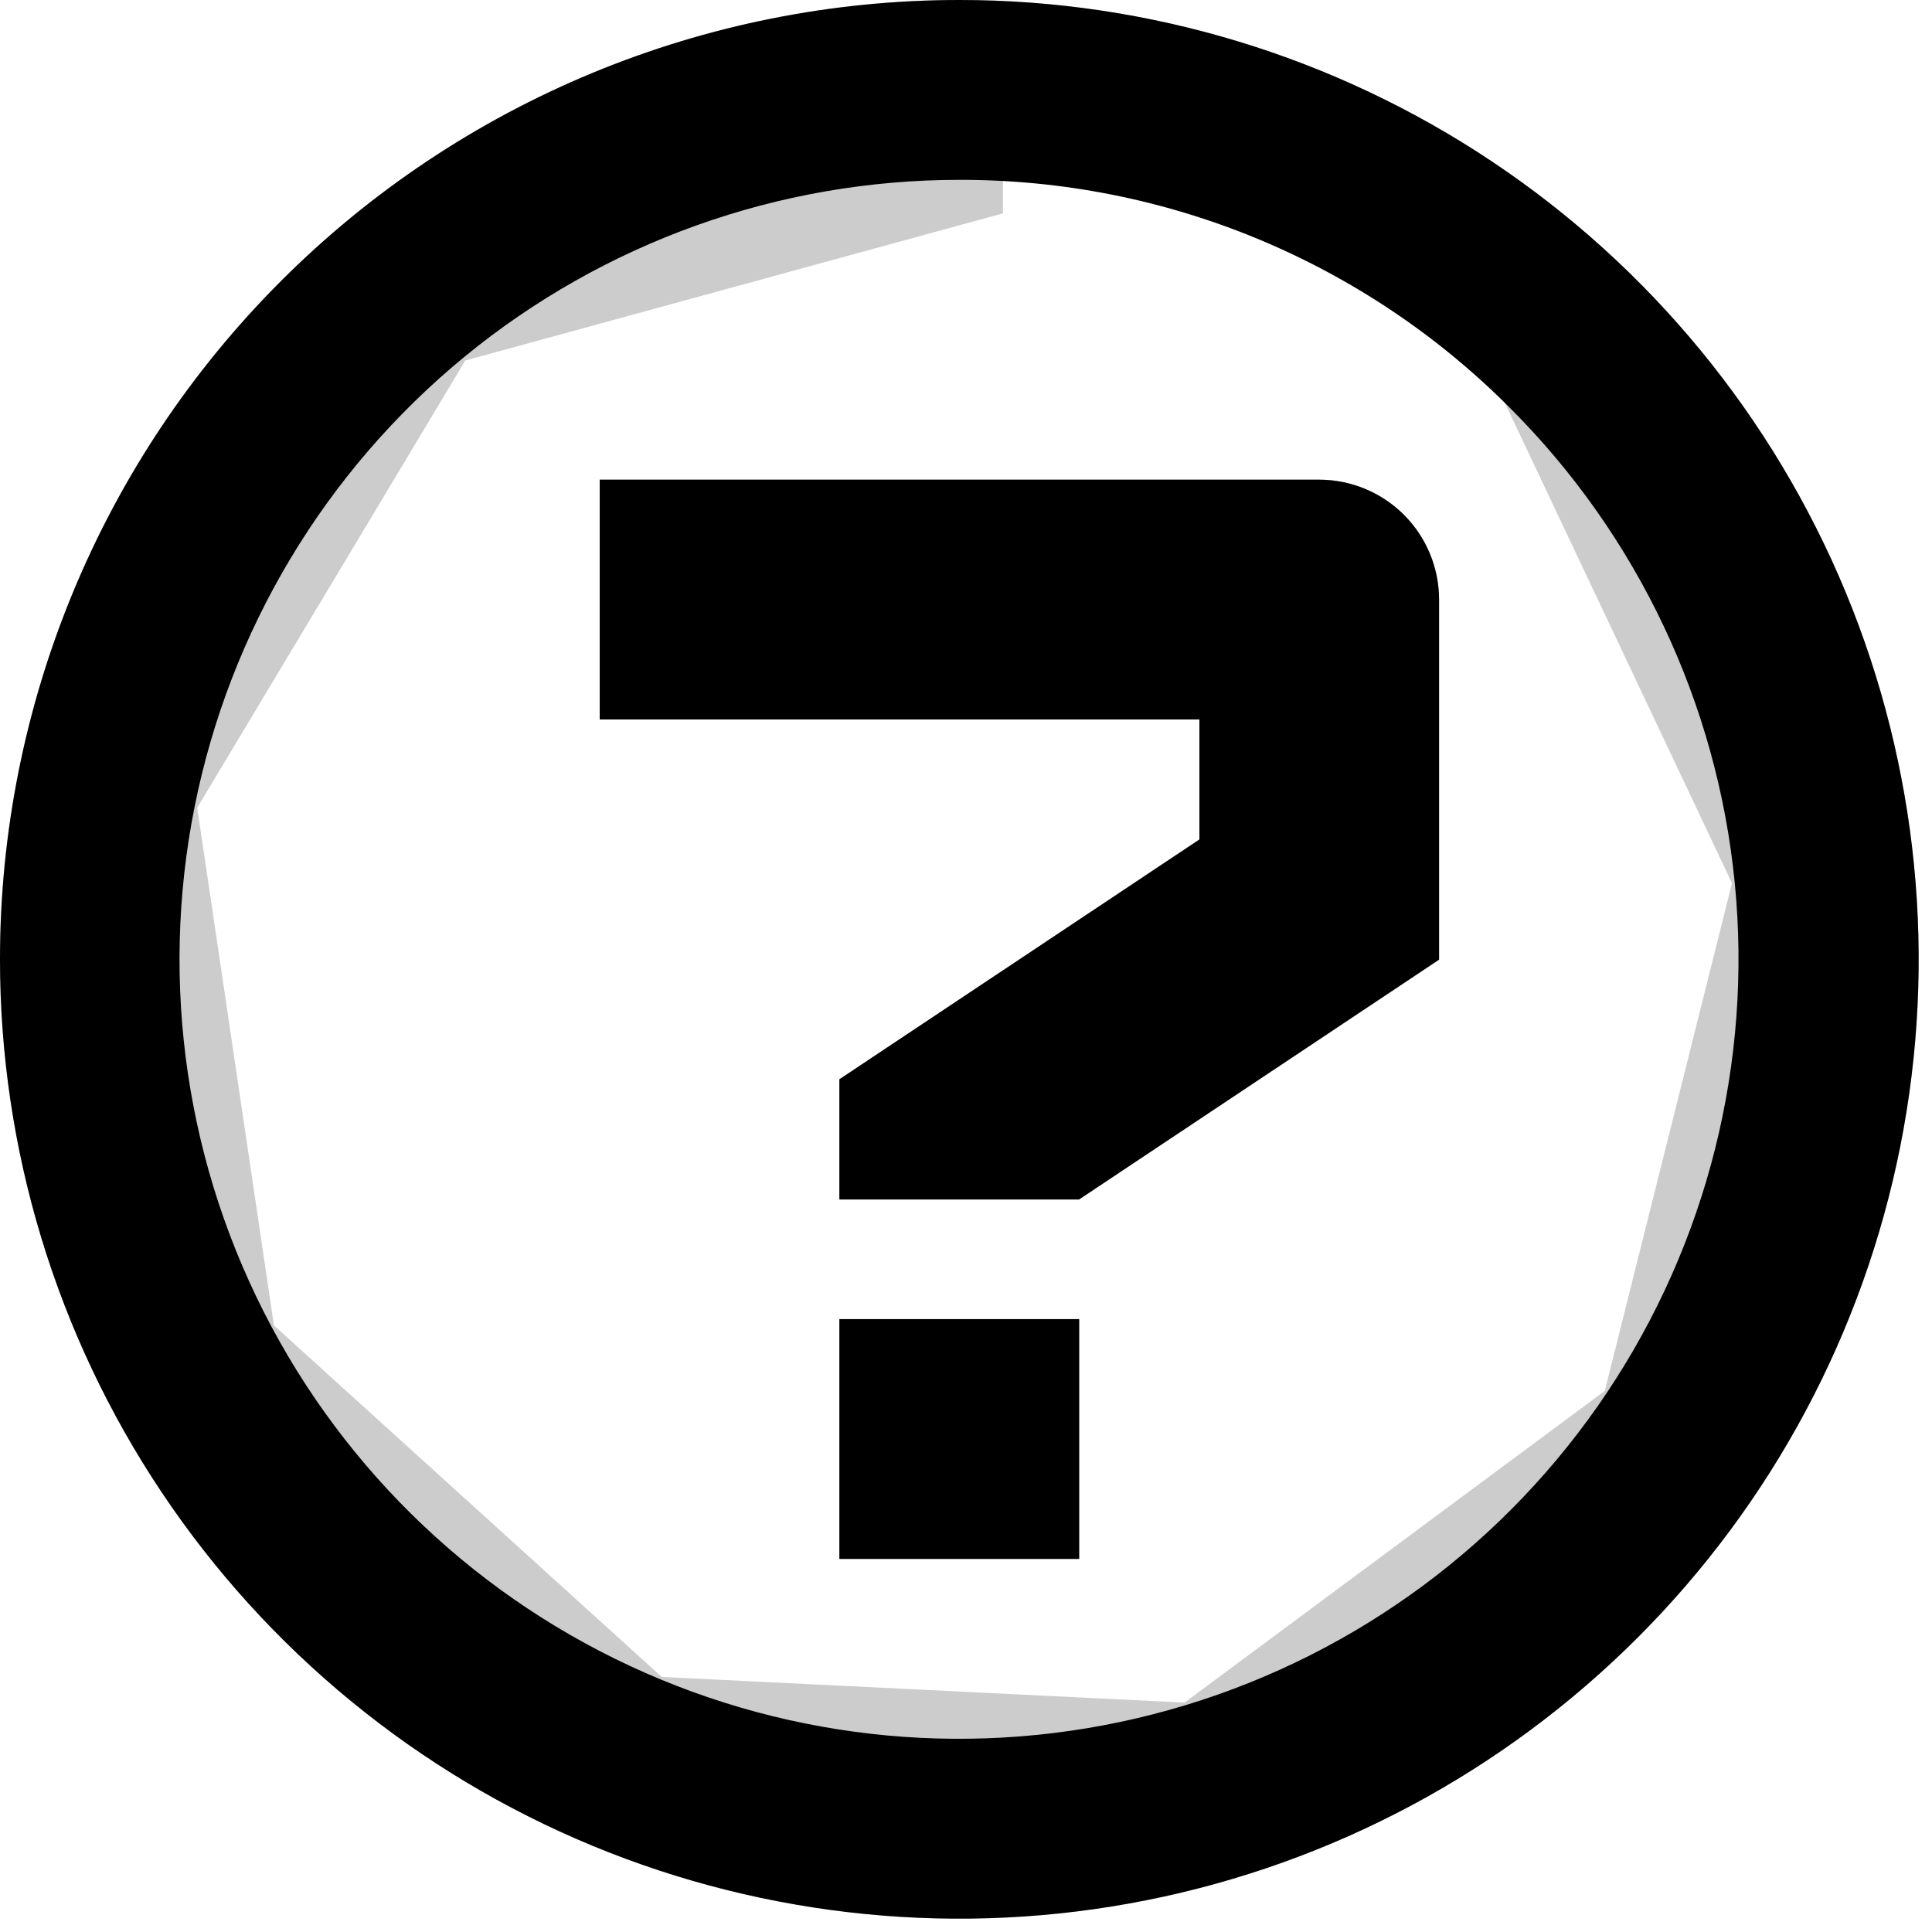 <svg width="22" height="22" viewBox="0 0 22 22" fill="none" xmlns="http://www.w3.org/2000/svg">
<path d="M9.558 15.021H12.289V17.752H9.558V15.021ZM15.021 5.462C15.383 5.462 15.731 5.606 15.987 5.862C16.243 6.118 16.387 6.466 16.387 6.828V10.928L12.287 13.659H9.558V12.29L13.658 9.559V8.193H6.829V5.462H15.022H15.021ZM10.921 2.048C8.867 2.048 6.877 2.76 5.29 4.062C3.703 5.365 2.616 7.178 2.215 9.192C1.814 11.206 2.124 13.297 3.092 15.108C4.06 16.919 5.626 18.338 7.523 19.124C9.42 19.91 11.531 20.014 13.497 19.418C15.462 18.822 17.159 17.563 18.3 15.856C19.441 14.148 19.955 12.098 19.754 10.054C19.553 8.011 18.649 6.1 17.197 4.648C16.375 3.821 15.397 3.166 14.319 2.719C13.242 2.273 12.087 2.045 10.921 2.048ZM10.921 4.12128e-07C13.082 -0.001 15.194 0.64 16.991 1.84C18.788 3.04 20.188 4.745 21.016 6.741C21.843 8.738 22.06 10.934 21.639 13.053C21.217 15.173 20.177 17.119 18.649 18.647C17.122 20.175 15.175 21.216 13.056 21.638C10.937 22.06 8.741 21.843 6.744 21.017C4.748 20.19 3.042 18.79 1.841 16.993C0.641 15.197 8.14783e-08 13.085 0 10.924C0 8.027 1.151 5.248 3.2 3.2C5.248 1.151 8.027 4.12128e-07 10.924 4.12128e-07H10.921Z" fill="black"/>
<path d="M4.973 3.676C6.65 2.3 8.751 1.548 10.92 1.548C10.921 1.548 10.921 1.548 10.921 1.548L10.921 2.048L4.973 3.676ZM4.973 3.676C3.296 5.052 2.148 6.967 1.725 9.094M4.973 3.676L1.725 9.094M1.725 9.094C1.301 11.222 1.629 13.43 2.651 15.343M1.725 9.094L2.651 15.343M2.651 15.343C3.674 17.256 5.328 18.756 7.332 19.586M2.651 15.343L7.332 19.586M7.332 19.586C9.336 20.416 11.566 20.526 13.642 19.896M7.332 19.586L13.642 19.896M13.642 19.896C15.717 19.267 17.511 17.937 18.716 16.133M13.642 19.896L18.716 16.133M18.716 16.133C19.921 14.33 20.464 12.164 20.251 10.005M18.716 16.133L20.251 10.005M20.251 10.005C20.039 7.847 19.085 5.829 17.551 4.295L20.251 10.005ZM13.658 7.693H7.329V5.962H15.021C15.251 5.962 15.471 6.053 15.633 6.216C15.796 6.378 15.887 6.598 15.887 6.828V10.66L12.136 13.159H10.058V12.558L13.935 9.975L14.158 9.827V9.559V8.193V7.693H13.658ZM10.924 0.5C12.985 0.5 14.999 1.111 16.713 2.255C18.428 3.4 19.764 5.028 20.554 6.933C21.343 8.838 21.55 10.934 21.148 12.956C20.746 14.978 19.754 16.836 18.296 18.294C16.838 19.752 14.981 20.745 12.959 21.148C10.937 21.55 8.84 21.344 6.936 20.555C5.031 19.766 3.402 18.43 2.257 16.716C1.111 15.001 0.5 12.986 0.5 10.924C0.5 8.159 1.598 5.508 3.553 3.553C5.508 1.598 8.159 0.5 10.924 0.5ZM11.789 15.521V17.252H10.058V15.521H11.789Z" stroke="black" stroke-opacity="0.2"/>
</svg>
